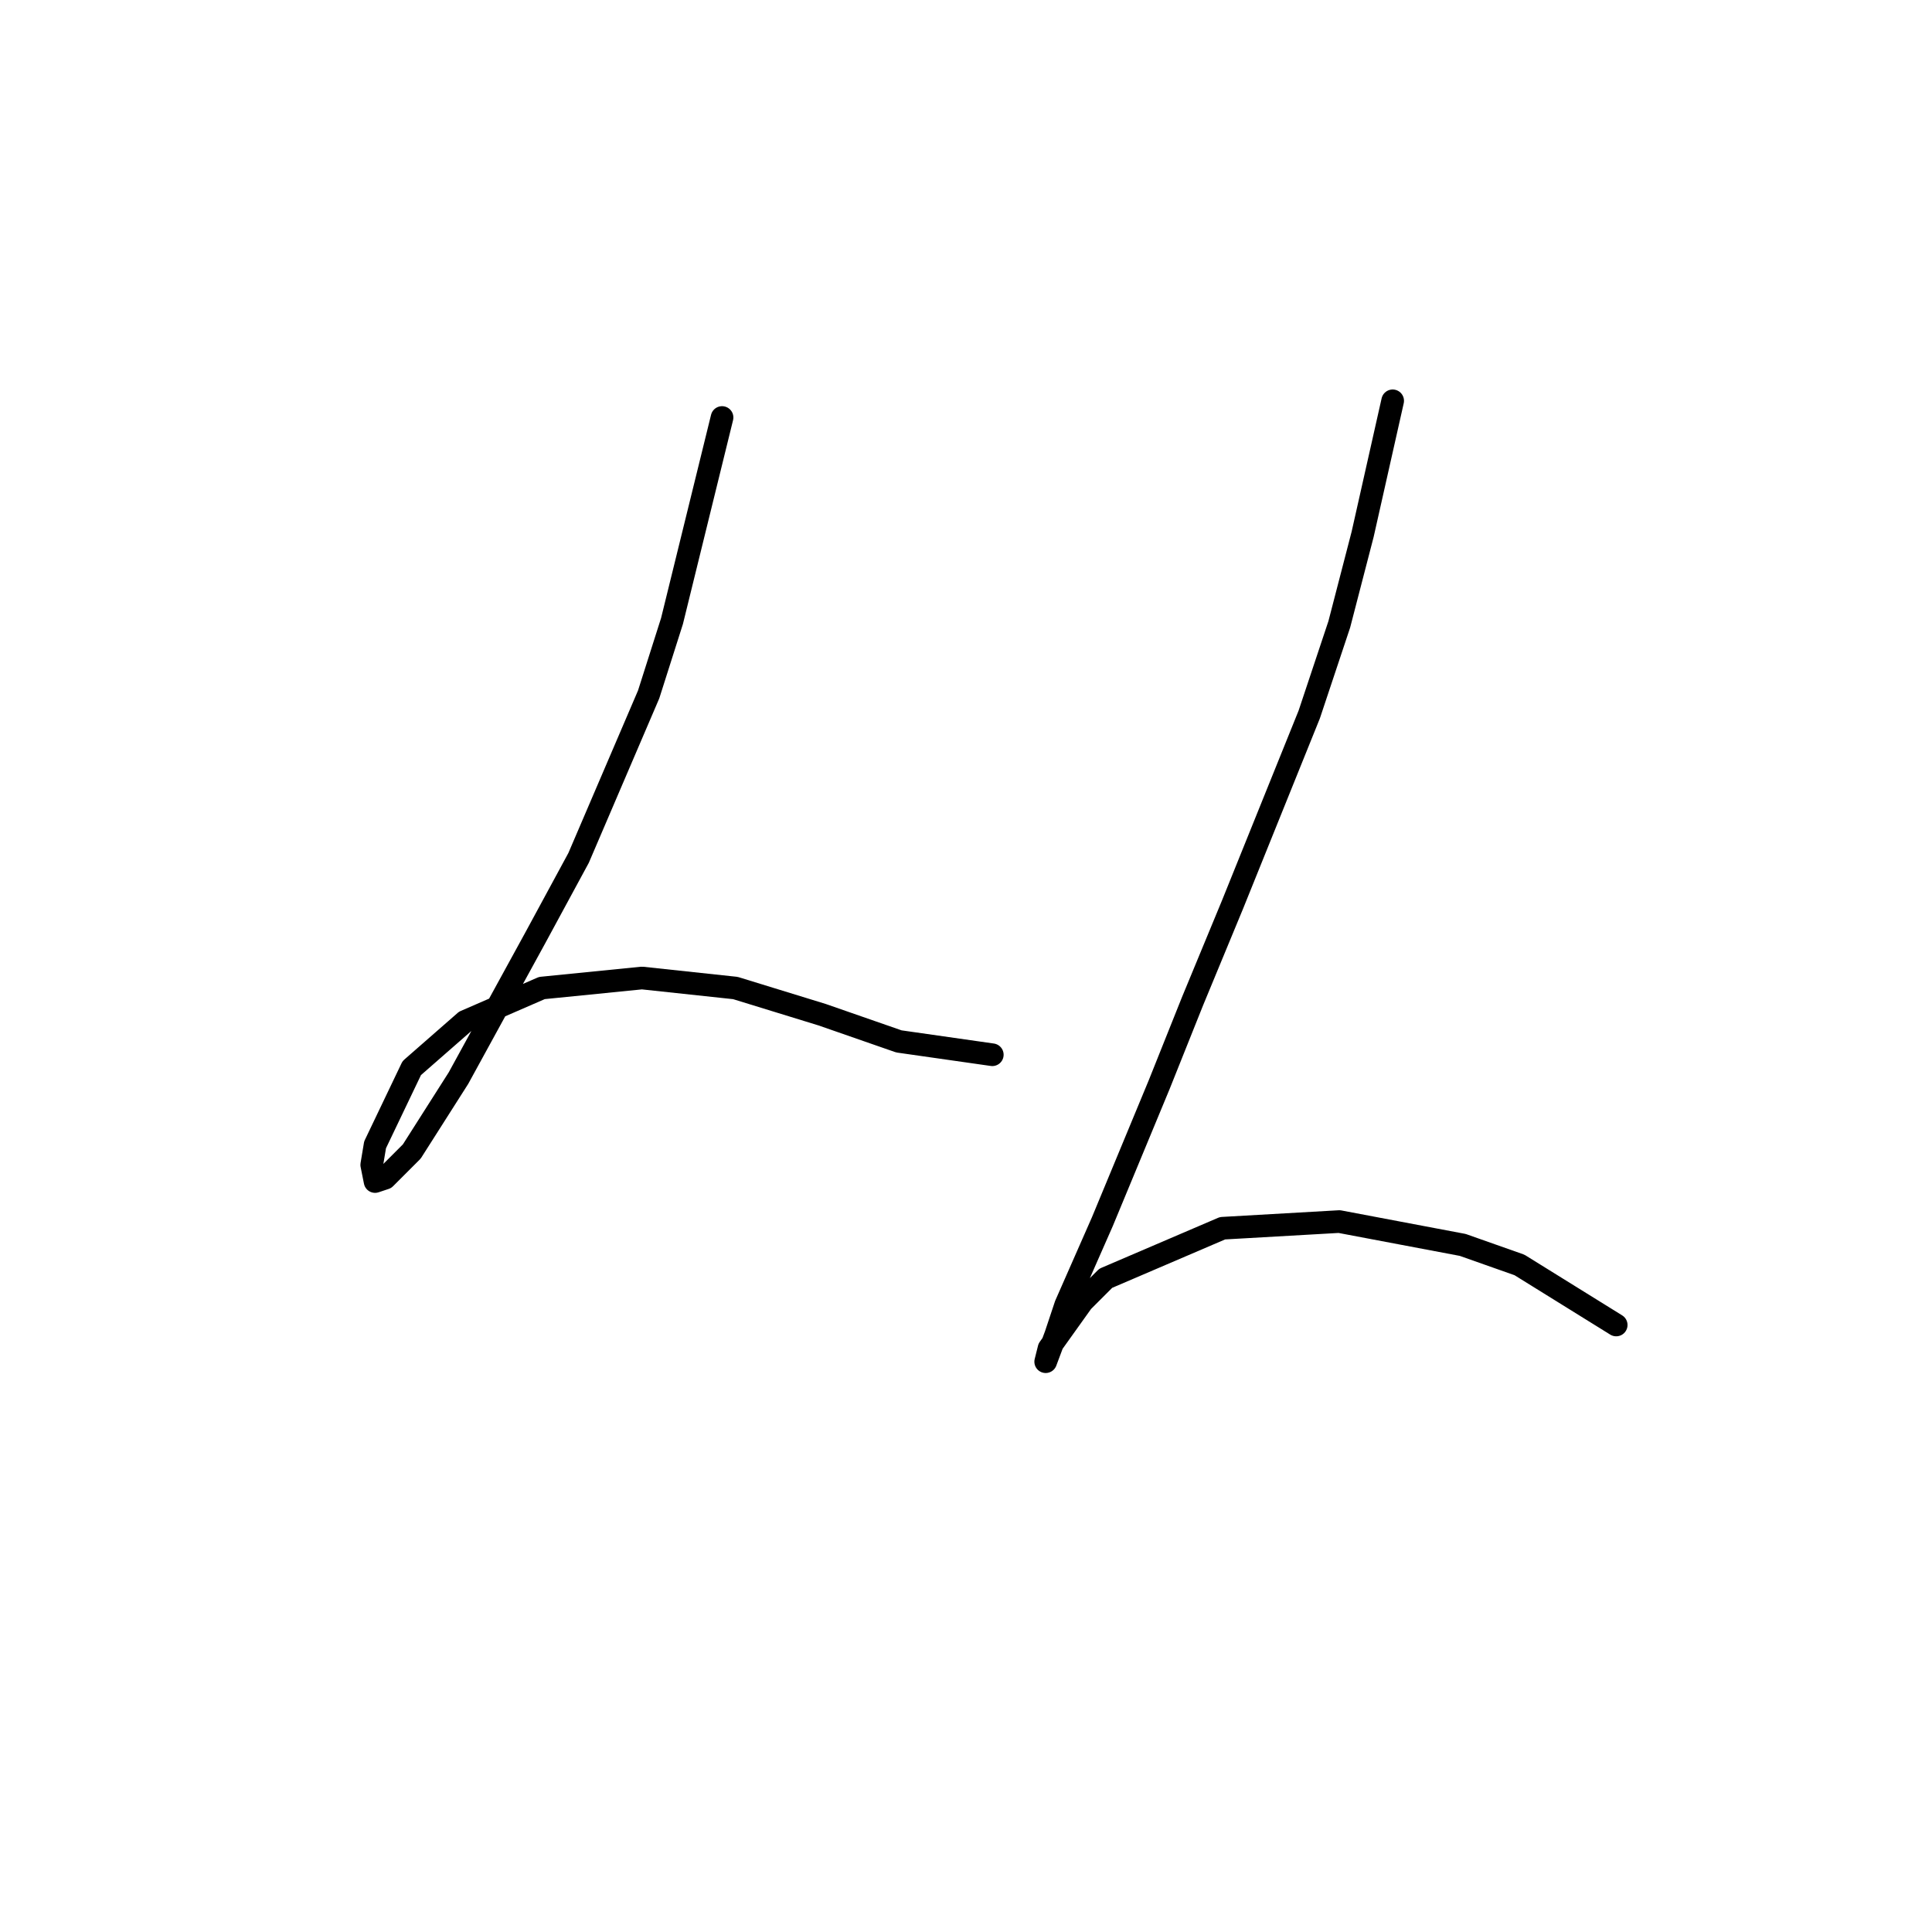 <?xml version="1.0" standalone="no"?>
    <svg width="256" height="256" xmlns="http://www.w3.org/2000/svg" version="1.1">
    <polyline stroke="black" stroke-width="3" stroke-linecap="round" fill="transparent" stroke-linejoin="round" points="95.676 55.321 89.045 82.288 85.95 92.014 76.667 113.676 70.919 124.286 60.751 142.854 54.562 152.58 51.026 156.117 49.699 156.559 49.257 154.348 49.699 151.696 54.562 141.528 61.636 135.338 71.804 130.918 85.066 129.591 97.445 130.918 108.939 134.454 119.107 137.991 131.485 139.759 131.485 139.759 " />
        <polyline stroke="black" stroke-width="3" stroke-linecap="round" fill="transparent" stroke-linejoin="round" points="184.536 53.11 180.557 70.794 177.462 82.73 173.483 94.667 163.315 119.865 158.01 132.686 153.59 143.738 146.074 161.864 141.211 172.916 139.885 176.895 138.559 180.431 139.001 178.663 143.422 172.474 146.516 169.379 161.989 162.748 177.462 161.864 193.819 164.958 201.335 167.611 214.155 175.568 214.155 175.568 " />
        </svg>